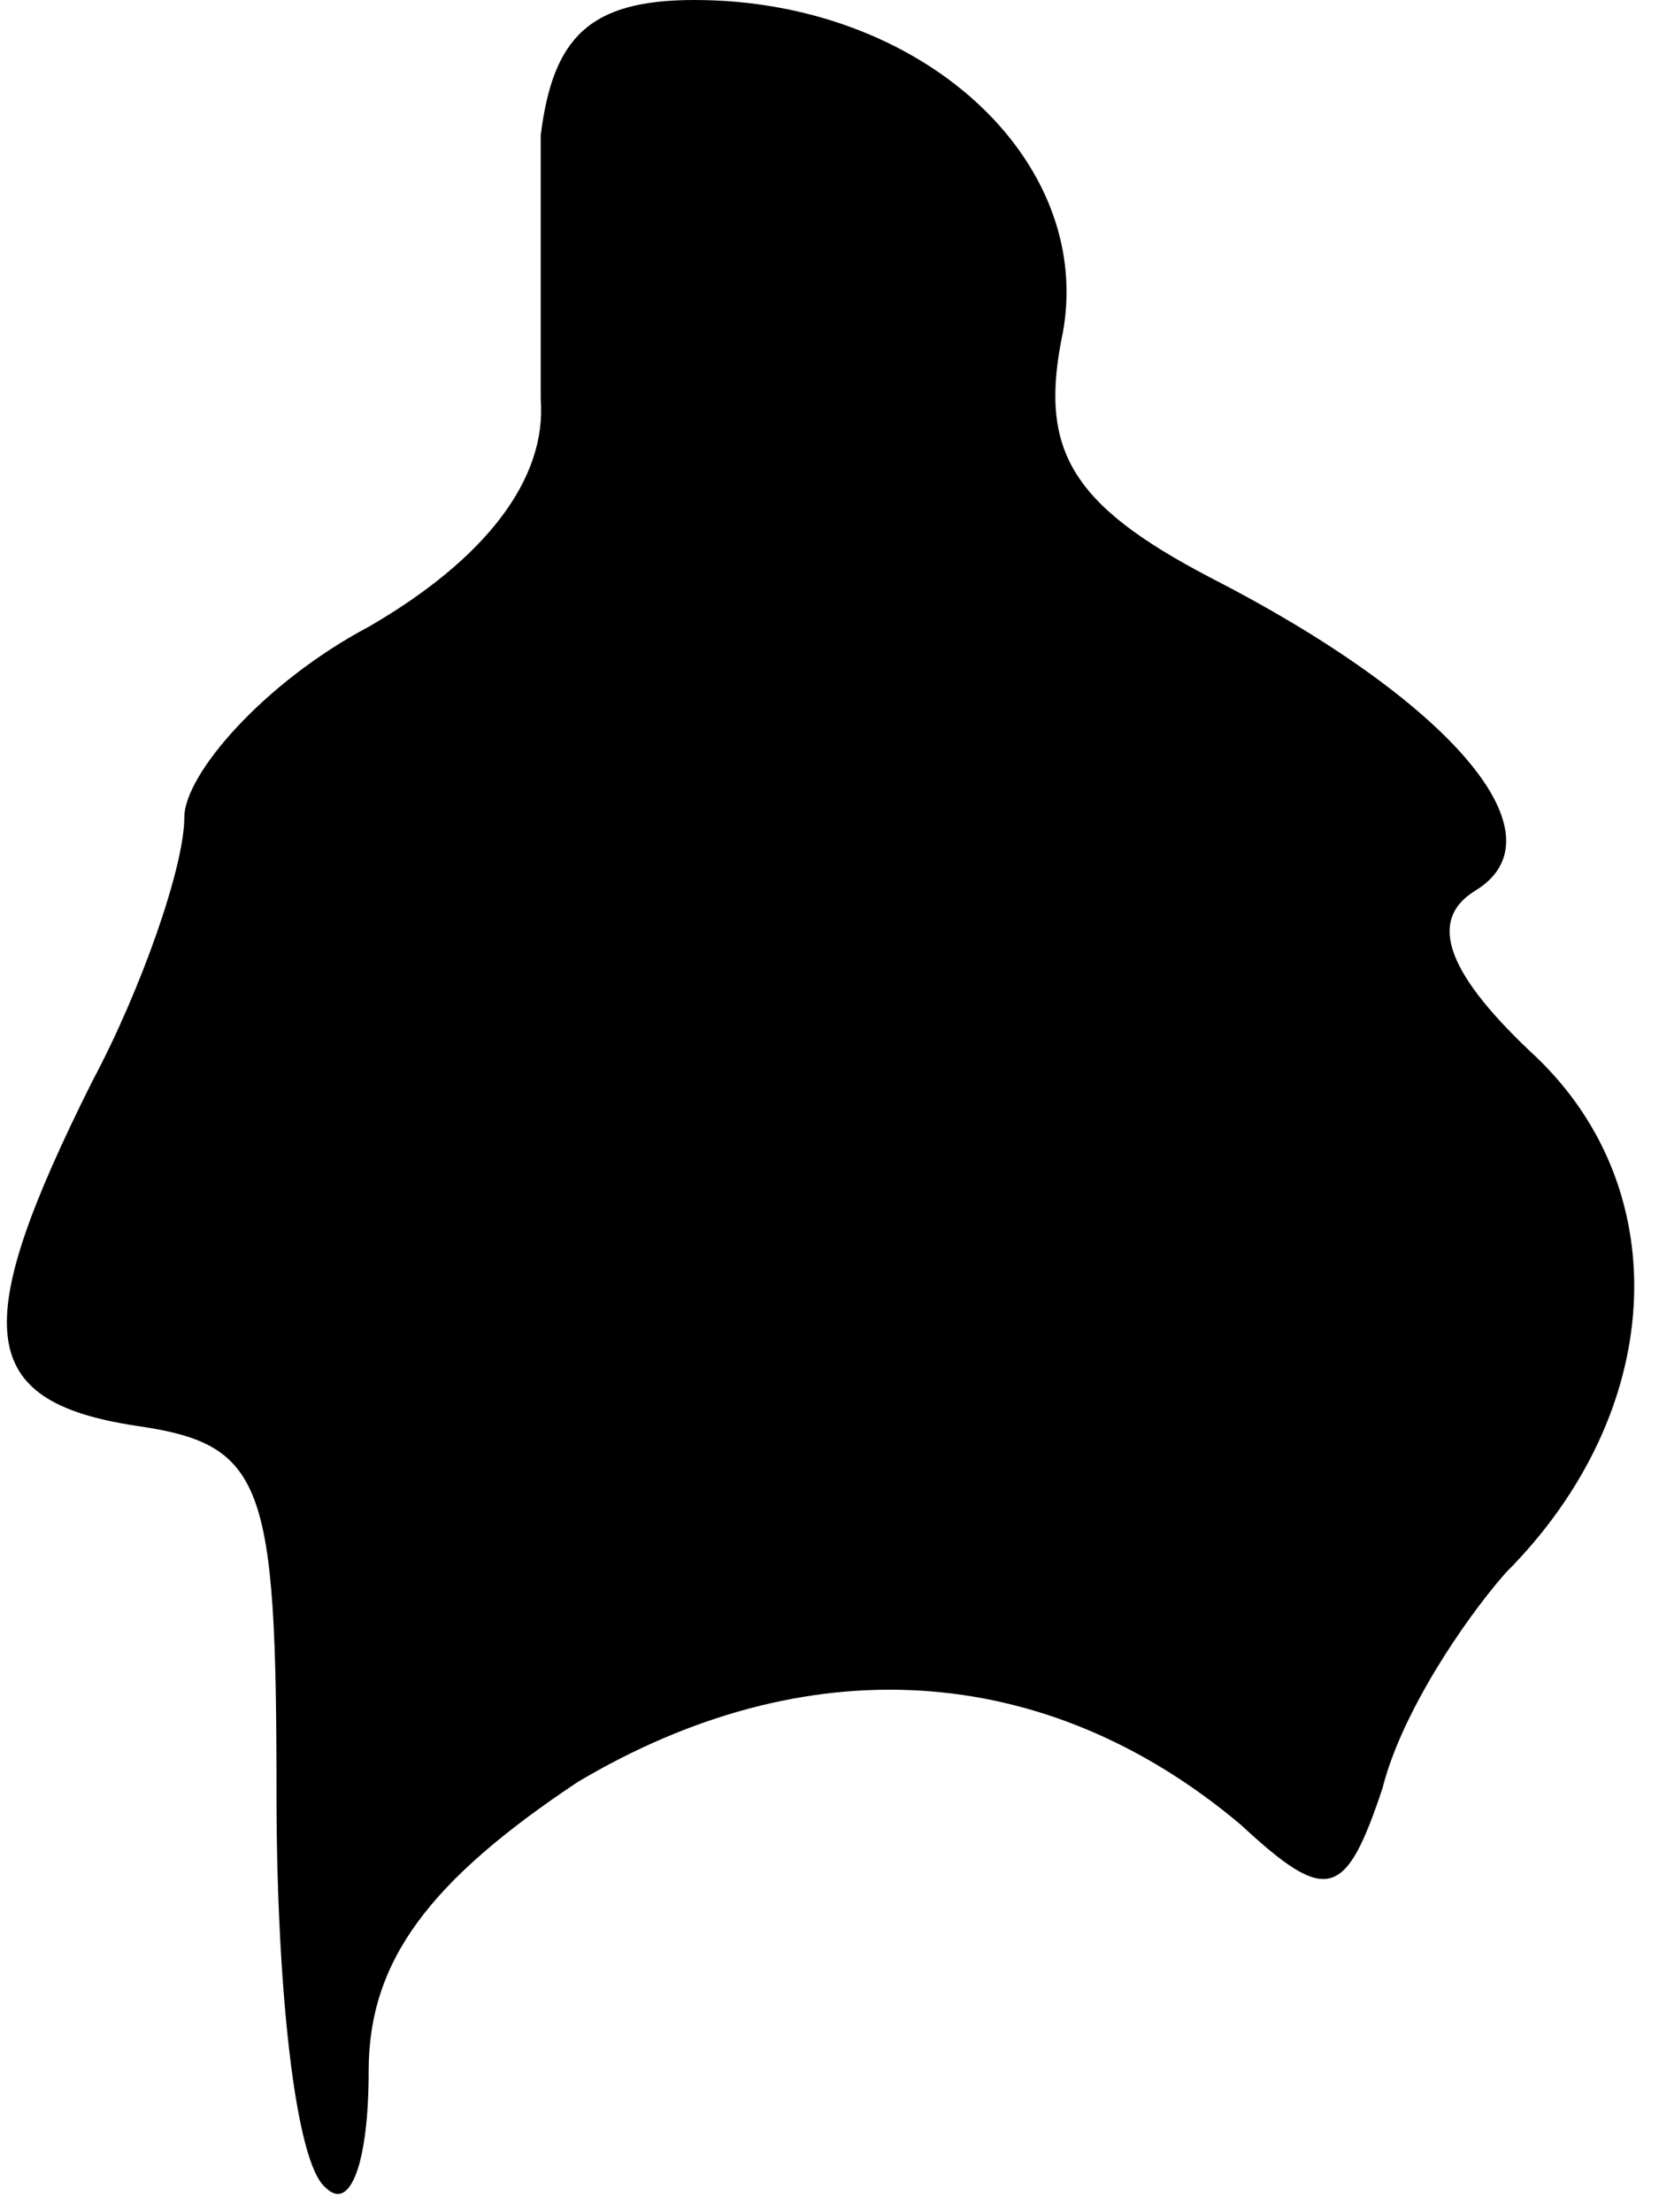<?xml version="1.0" standalone="no"?>
<!DOCTYPE svg PUBLIC "-//W3C//DTD SVG 20010904//EN"
 "http://www.w3.org/TR/2001/REC-SVG-20010904/DTD/svg10.dtd">
<svg version="1.0" xmlns="http://www.w3.org/2000/svg"
 width="27pt" height="36pt" viewBox="0 0 27 36"
 preserveAspectRatio="xMidYMid meet">
<g transform="translate(0,36) scale(0.1,-0.1)"
fill="#000000" stroke="none">
<path fill="#000000" stroke="none" d="M88 338 c0 -13 0 -32 0 -43 1 -13 -9
-26 -28 -37 -17 -9 -30 -24 -30 -31 0 -8 -7 -28 -15 -43 -20 -40 -19 -52 7
-56 21 -3 23 -9 23 -60 0 -31 3 -60 8 -64 4 -4 7 4 7 19 0 18 10 31 34 47 37
22 76 20 108 -7 14 -13 17 -12 23 6 3 12 13 27 20 35 26 26 28 62 5 84 -14 13
-18 22 -10 27 15 9 -4 31 -43 51 -23 12 -28 21 -24 40 5 28 -23 54 -60 54 -17
0 -23 -6 -25 -22z"/>
</g>
</svg>
